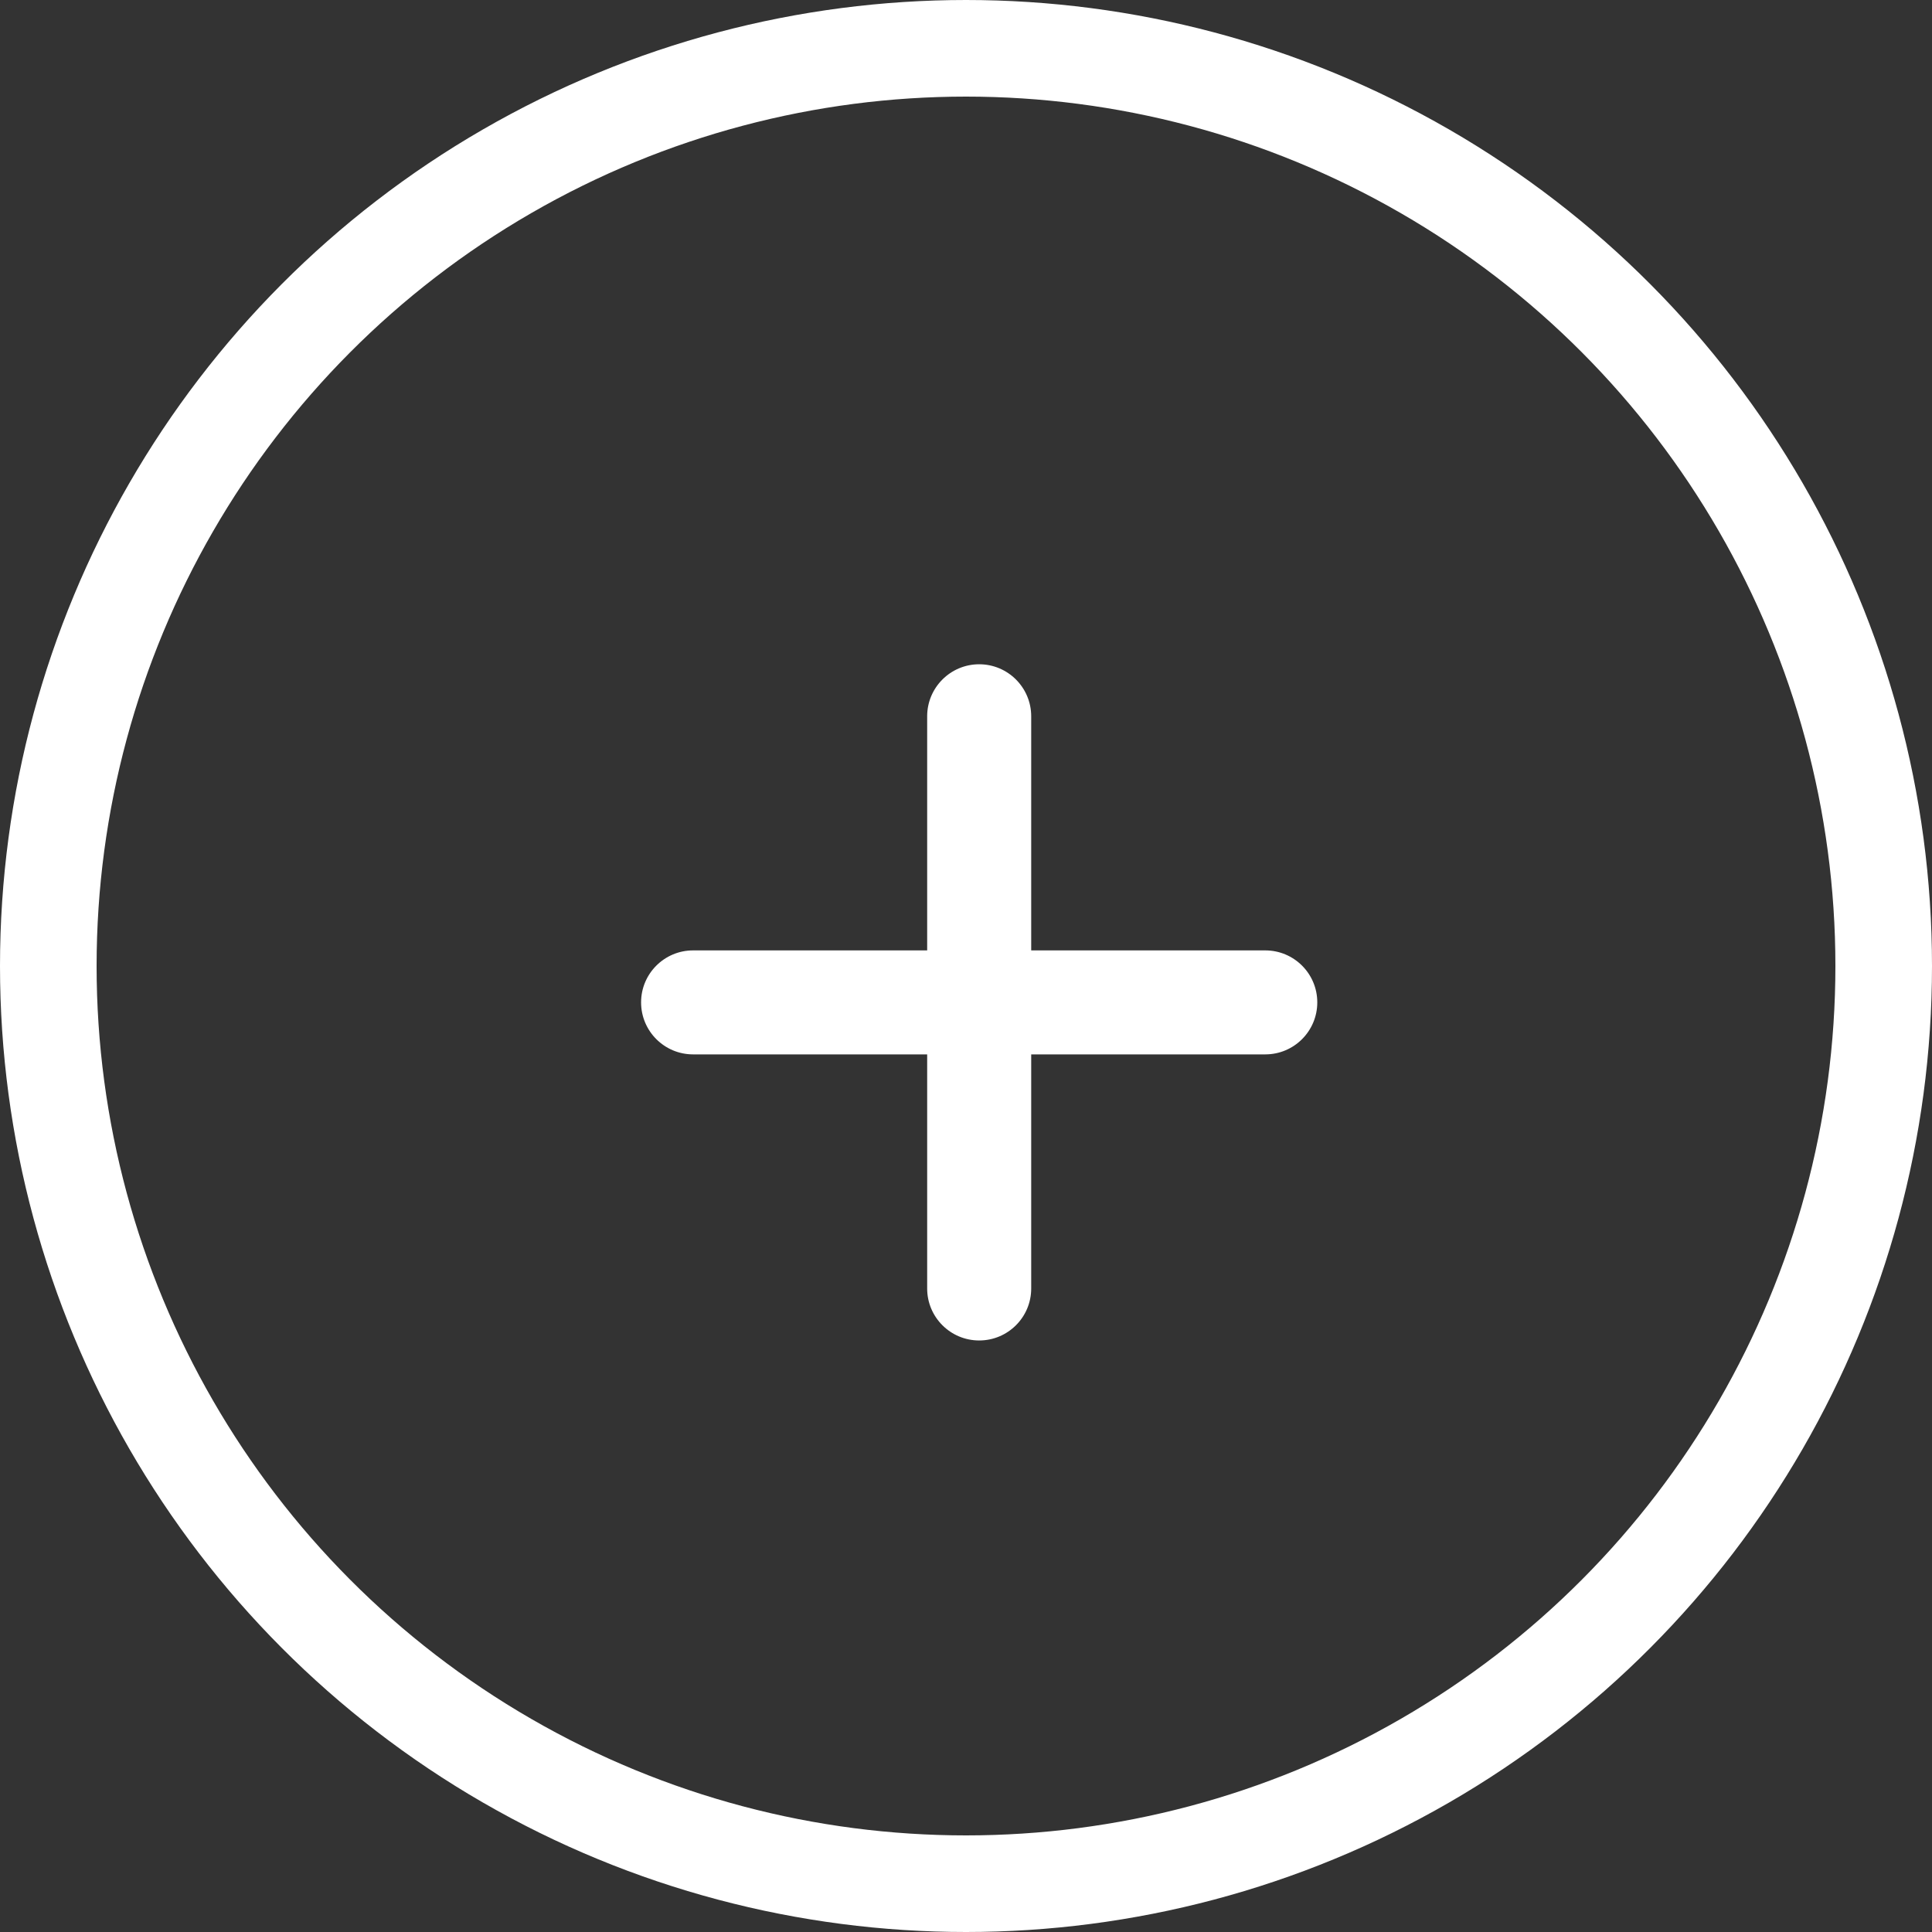 <svg width="40" height="40" viewBox="0 0 40 40" fill="none" xmlns="http://www.w3.org/2000/svg">
<rect x="0" y="0" width="40" height="40" fill="#333333" stroke="none"/>
<circle cx="20" cy="20" r="19" stroke="white" stroke-width="2"/>
<path fill-rule="evenodd" clip-rule="evenodd" d="M21.35 19.677V14.83C21.35 14.236 20.868 13.753 20.273 13.753C19.678 13.753 19.196 14.236 19.196 14.83V19.677H14.35C13.755 19.677 13.273 20.159 13.273 20.753C13.273 21.348 13.755 21.83 14.35 21.83H19.196V26.677C19.196 27.271 19.678 27.753 20.273 27.753C20.868 27.753 21.35 27.271 21.35 26.677V21.83H26.196C26.791 21.83 27.273 21.348 27.273 20.753C27.273 20.159 26.791 19.677 26.196 19.677H21.35Z" fill="white"/>
<mask id="mask0_1844_943" style="mask-type:luminance" maskUnits="userSpaceOnUse" x="13" y="13" width="15" height="15">
<path fill-rule="evenodd" clip-rule="evenodd" d="M21.35 19.677V14.83C21.35 14.236 20.868 13.753 20.273 13.753C19.678 13.753 19.196 14.236 19.196 14.83V19.677H14.35C13.755 19.677 13.273 20.159 13.273 20.753C13.273 21.348 13.755 21.83 14.35 21.83H19.196V26.677C19.196 27.271 19.678 27.753 20.273 27.753C20.868 27.753 21.35 27.271 21.35 26.677V21.83H26.196C26.791 21.83 27.273 21.348 27.273 20.753C27.273 20.159 26.791 19.677 26.196 19.677H21.35Z" fill="white"/>
</mask>
<g mask="url(#mask0_1844_943)">
</g>
</svg>
